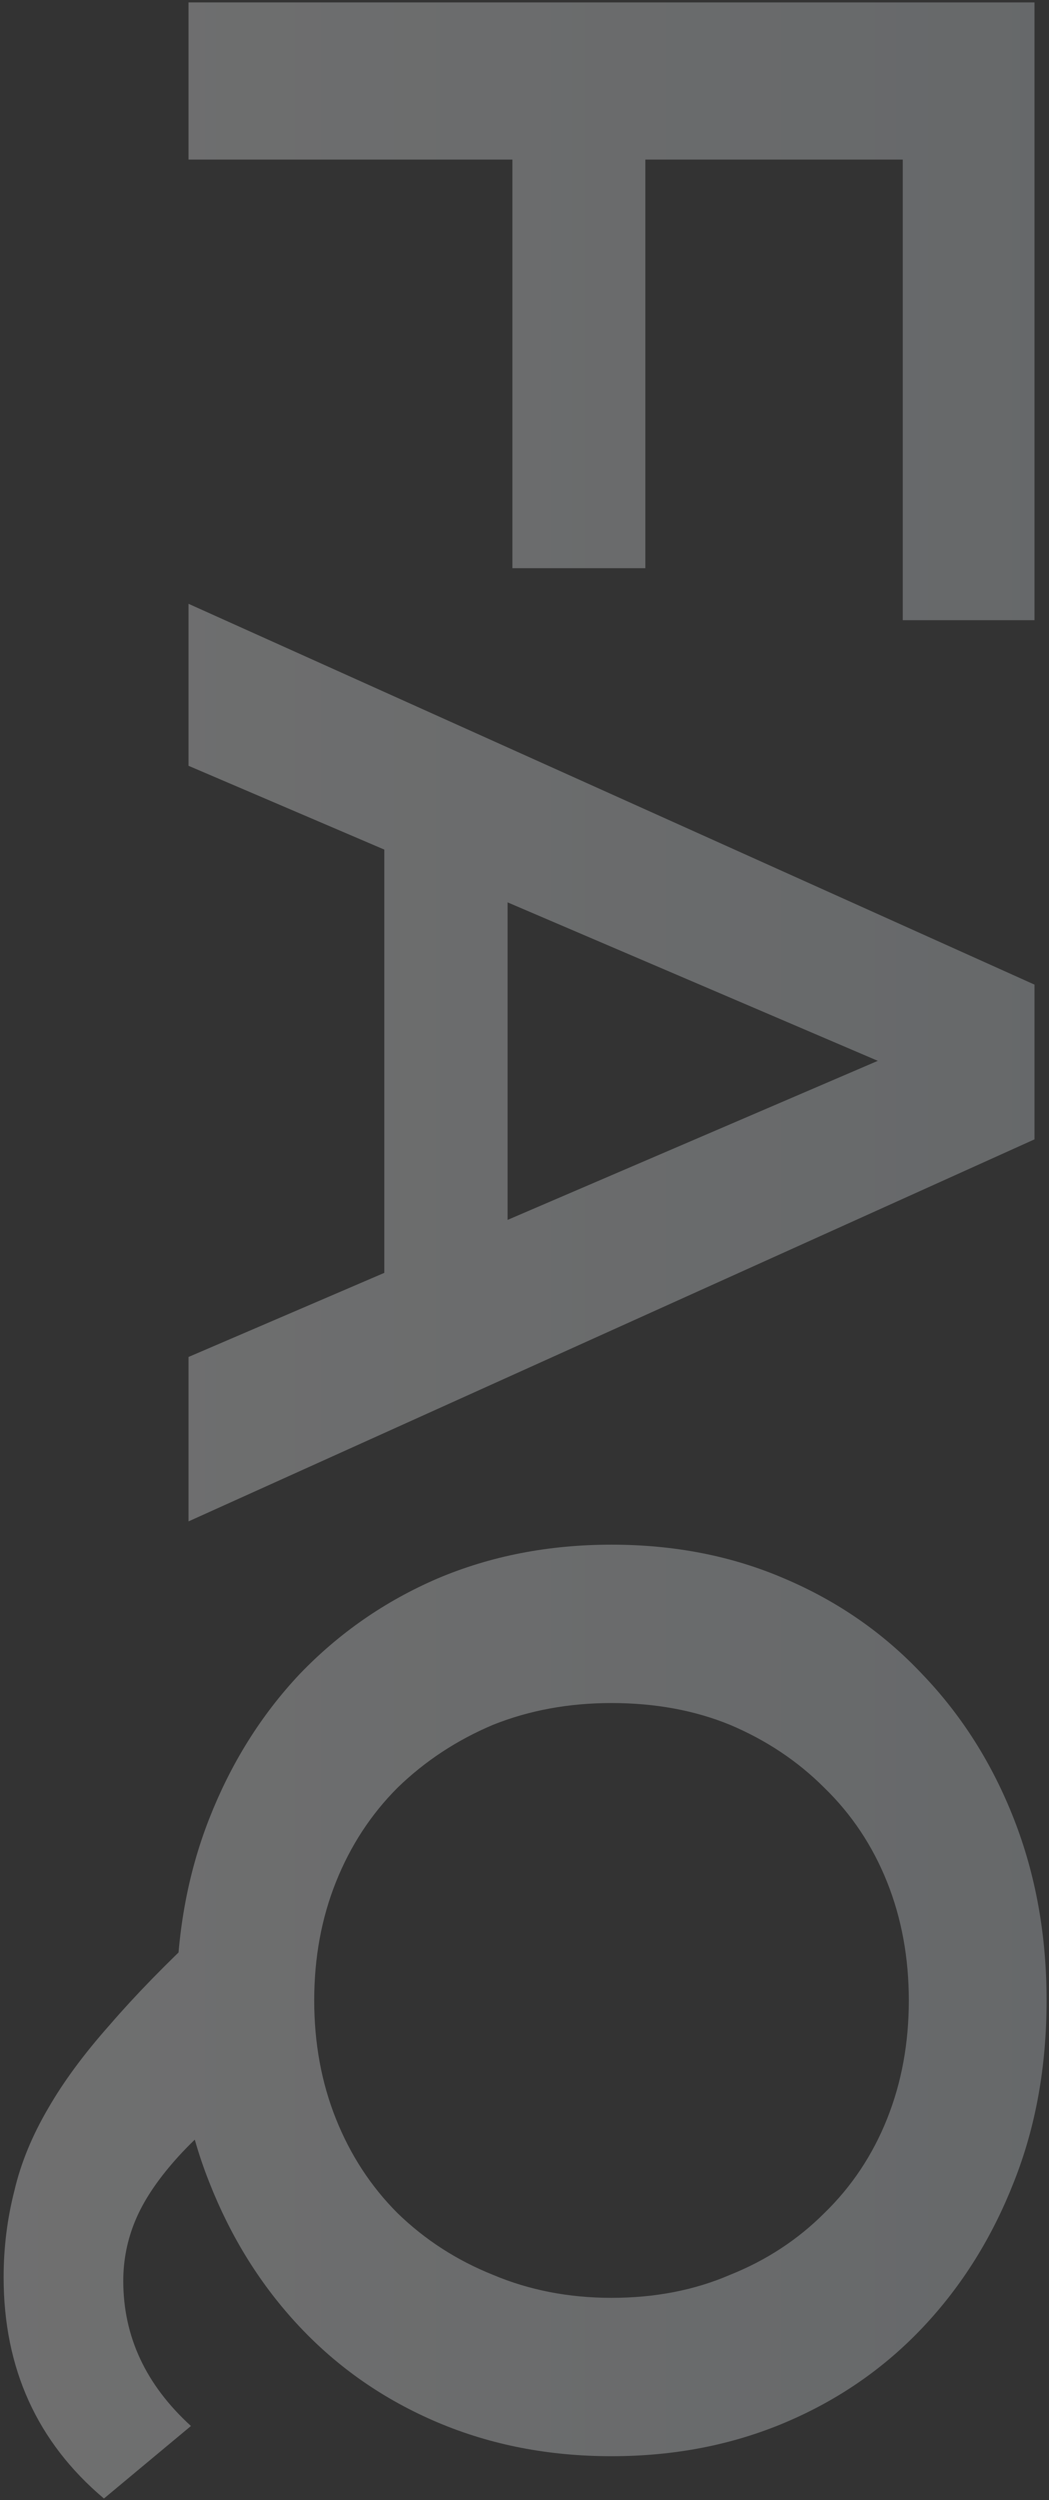 <svg width="217" height="517" viewBox="0 0 217 517" fill="none" xmlns="http://www.w3.org/2000/svg">
<rect x="0" y="0" width="217" height="517" fill="#333333" stroke="none"/>
<path opacity="0.3" d="M133.5 30.25V117.5H106L106 30.25L133.5 30.25ZM39 33V0.5L214 0.5L214 128.25H186.75V33L39 33ZM39 124.861L214 203.611V235.611L39 314.611V280.611L196.75 212.861V225.861L39 158.361V124.861ZM79.5 161.111L105 169.861L105 264.361L79.5 273.111V161.111ZM36.5 413.926C36.5 400.259 38.75 387.676 43.25 376.176C47.75 364.676 54 354.676 62 346.176C70.167 337.676 79.667 331.092 90.5 326.426C101.5 321.759 113.5 319.426 126.5 319.426C139.5 319.426 151.417 321.759 162.25 326.426C173.25 331.092 182.75 337.676 190.75 346.176C198.917 354.676 205.25 364.676 209.75 376.176C214.25 387.676 216.5 400.176 216.5 413.676C216.5 427.342 214.25 439.842 209.75 451.176C205.25 462.676 199 472.676 191 481.176C183 489.676 173.5 496.259 162.5 500.926C151.5 505.592 139.5 507.926 126.5 507.926C113.5 507.926 101.5 505.592 90.5 500.926C79.5 496.259 70 489.676 62 481.176C54 472.676 47.75 462.676 43.25 451.176C38.75 439.842 36.5 427.426 36.5 413.926ZM0.75 470.926C0.75 464.759 1.5 458.759 3 452.926C4.333 447.259 6.667 441.592 10 435.926C13.167 430.426 17.417 424.676 22.75 418.676C27.917 412.676 34.333 406.092 42 398.926L51 433.426C44.833 438.092 39.917 442.509 36.25 446.676C32.417 451.009 29.667 455.176 28 459.176C26.333 463.176 25.5 467.342 25.5 471.676C25.5 483.176 30.167 493.176 39.5 501.676L21.5 516.676C7.667 505.009 0.75 489.759 0.75 470.926ZM65 413.676C65 422.509 66.5 430.676 69.5 438.176C72.5 445.676 76.75 452.176 82.25 457.676C87.917 463.176 94.5 467.426 102 470.426C109.5 473.592 117.667 475.176 126.5 475.176C135.5 475.176 143.667 473.592 151 470.426C158.5 467.426 165 463.176 170.5 457.676C176.167 452.176 180.5 445.676 183.5 438.176C186.5 430.676 188 422.509 188 413.676C188 404.842 186.5 396.676 183.5 389.176C180.5 381.676 176.167 375.176 170.5 369.676C165 364.176 158.5 359.842 151 356.676C143.667 353.676 135.5 352.176 126.5 352.176C117.667 352.176 109.5 353.676 102 356.676C94.5 359.842 87.917 364.176 82.25 369.676C76.75 375.176 72.5 381.676 69.5 389.176C66.5 396.676 65 404.842 65 413.676Z" fill="url(#paint0_linear_1_2417)"/>
<defs>
<linearGradient id="paint0_linear_1_2417" x1="-29.104" y1="219.5" x2="214" y2="219.5" gradientUnits="userSpaceOnUse">
<stop stop-color="white"/>
<stop offset="0" stop-color="white"/>
<stop offset="1" stop-color="#DDE4E9"/>
</linearGradient>
</defs>
</svg>
